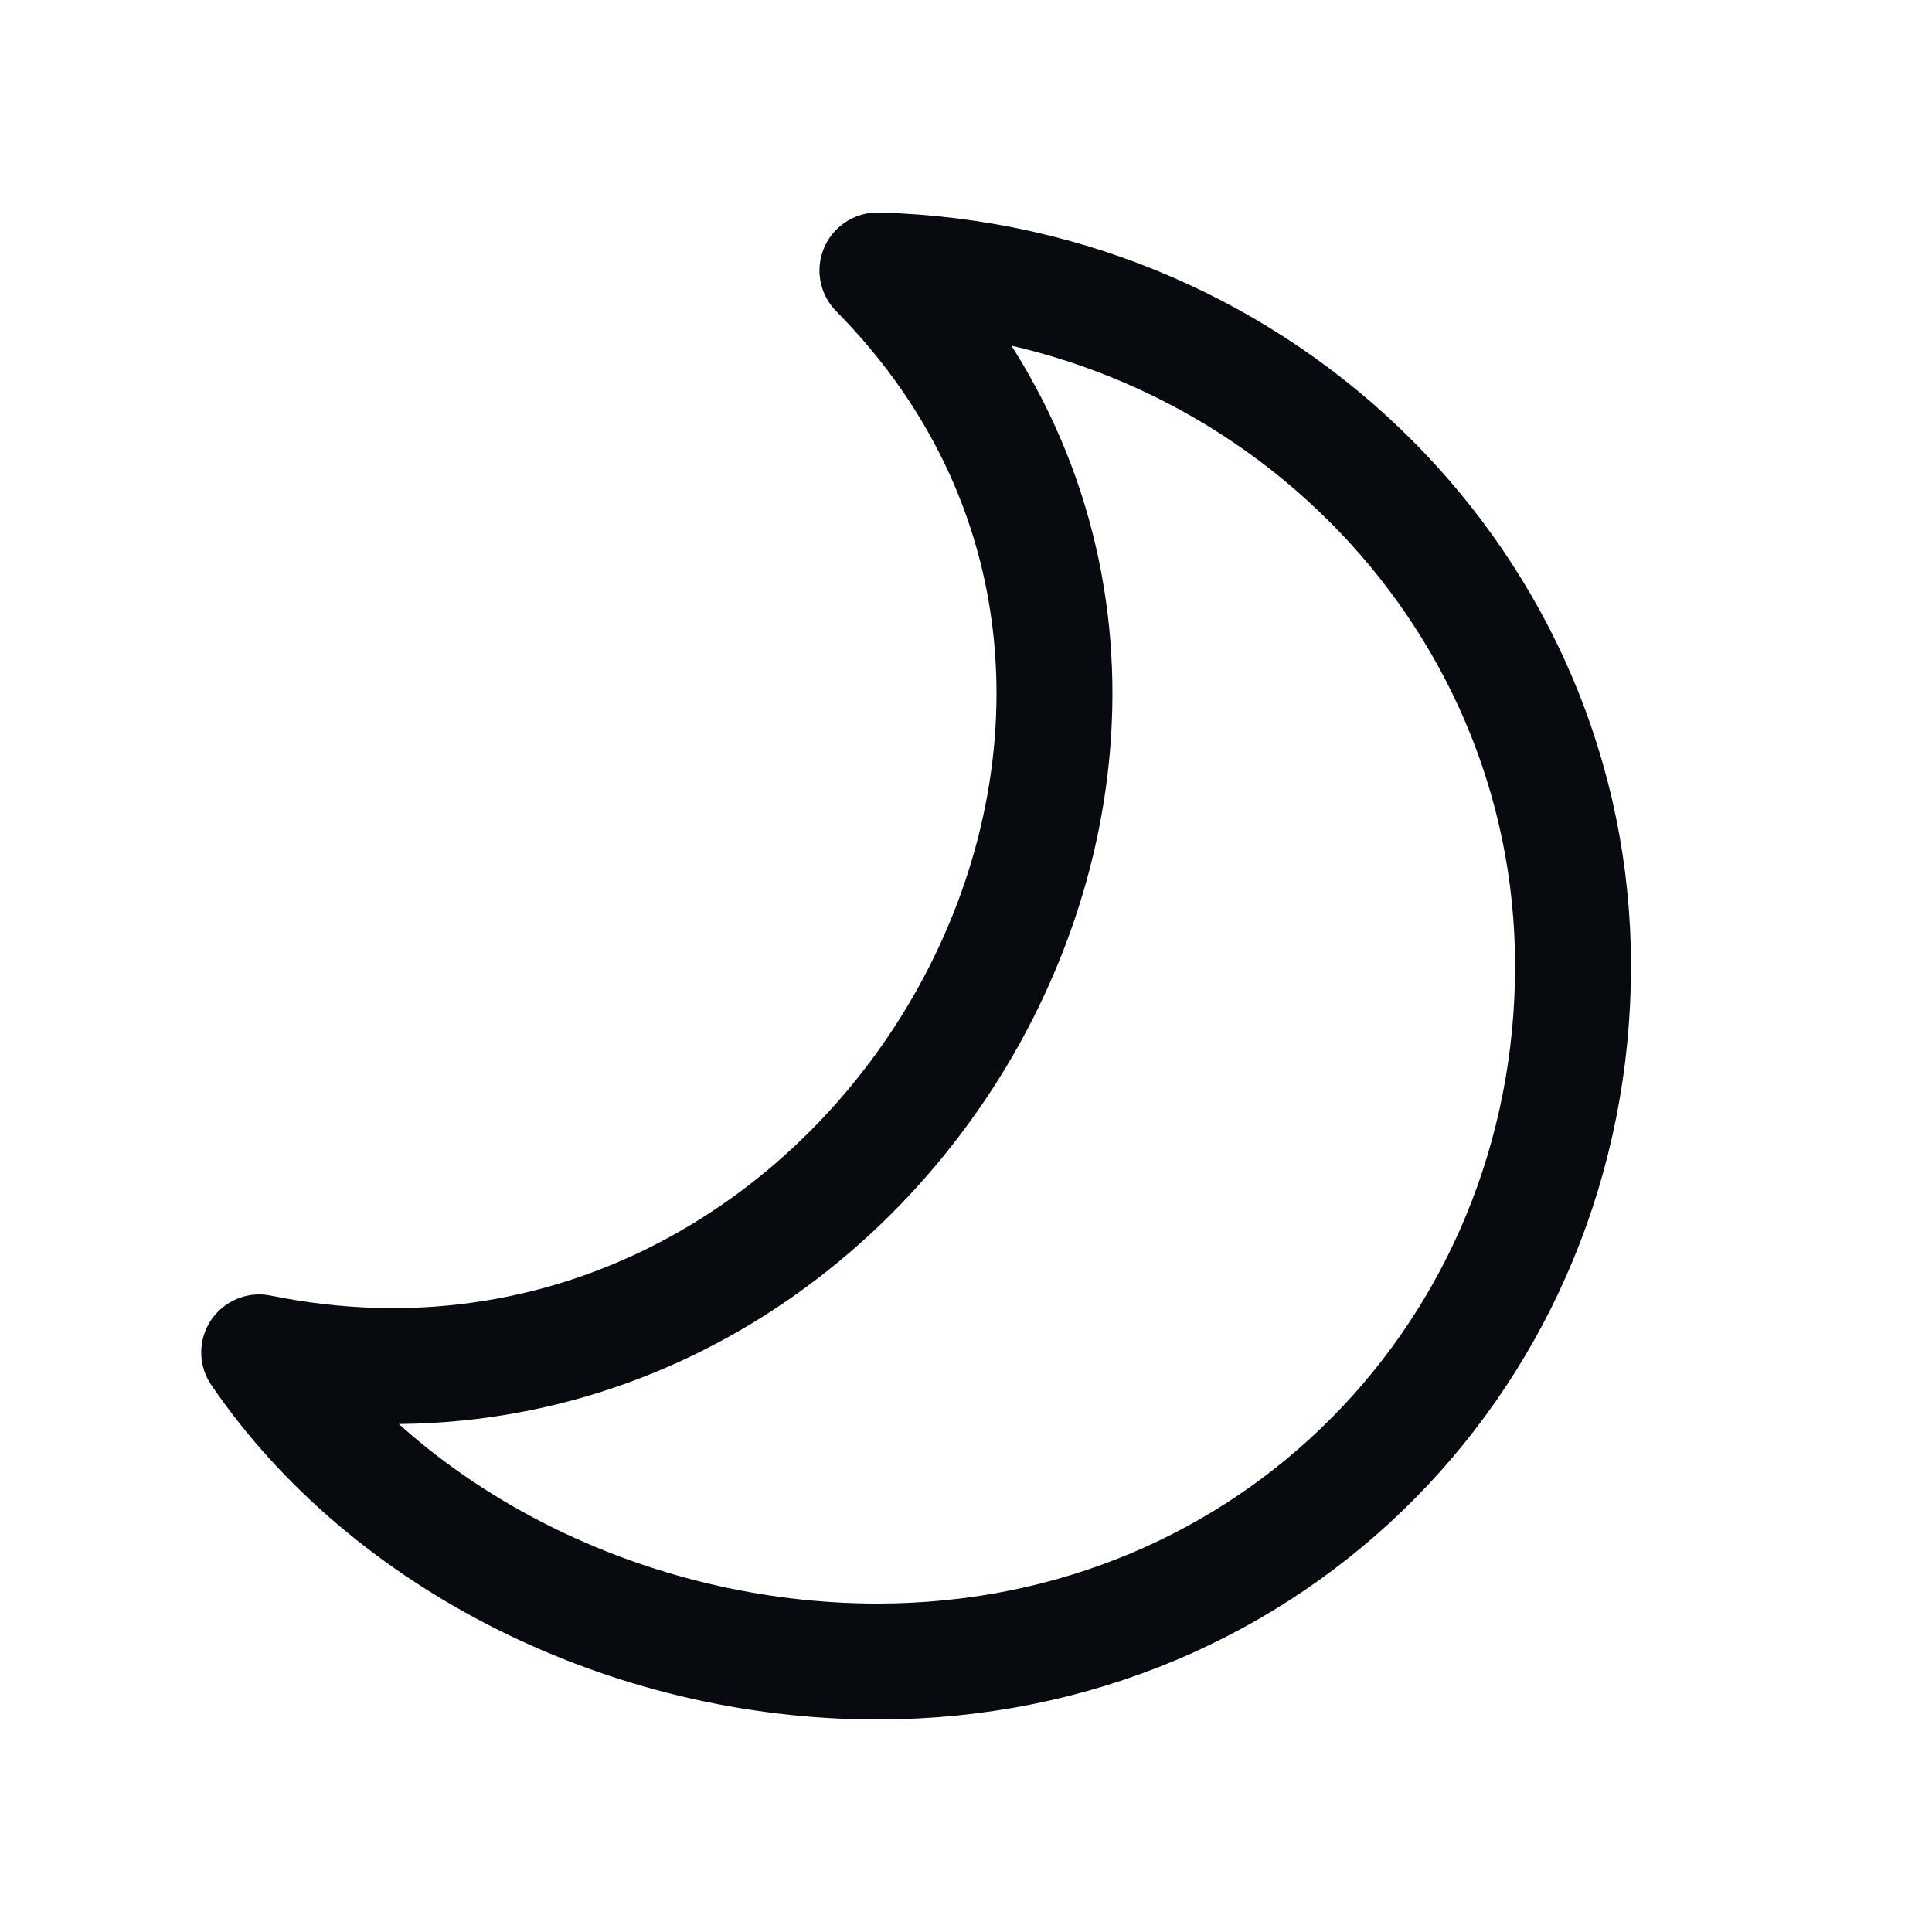 <svg width="25" height="25" viewBox="0 0 25 25" fill="none" xmlns="http://www.w3.org/2000/svg">
<path d="M3.354 17.5C11.306 19.118 17.037 9.258 11.354 3.5C16.355 3.631 20.355 7.611 20.355 12.5C20.355 17.471 16.473 21.5 11.354 21.5C8.126 21.5 5.014 19.932 3.354 17.5Z" stroke="#070A0E" stroke-width="1.5" stroke-linejoin="round"/>
</svg>

